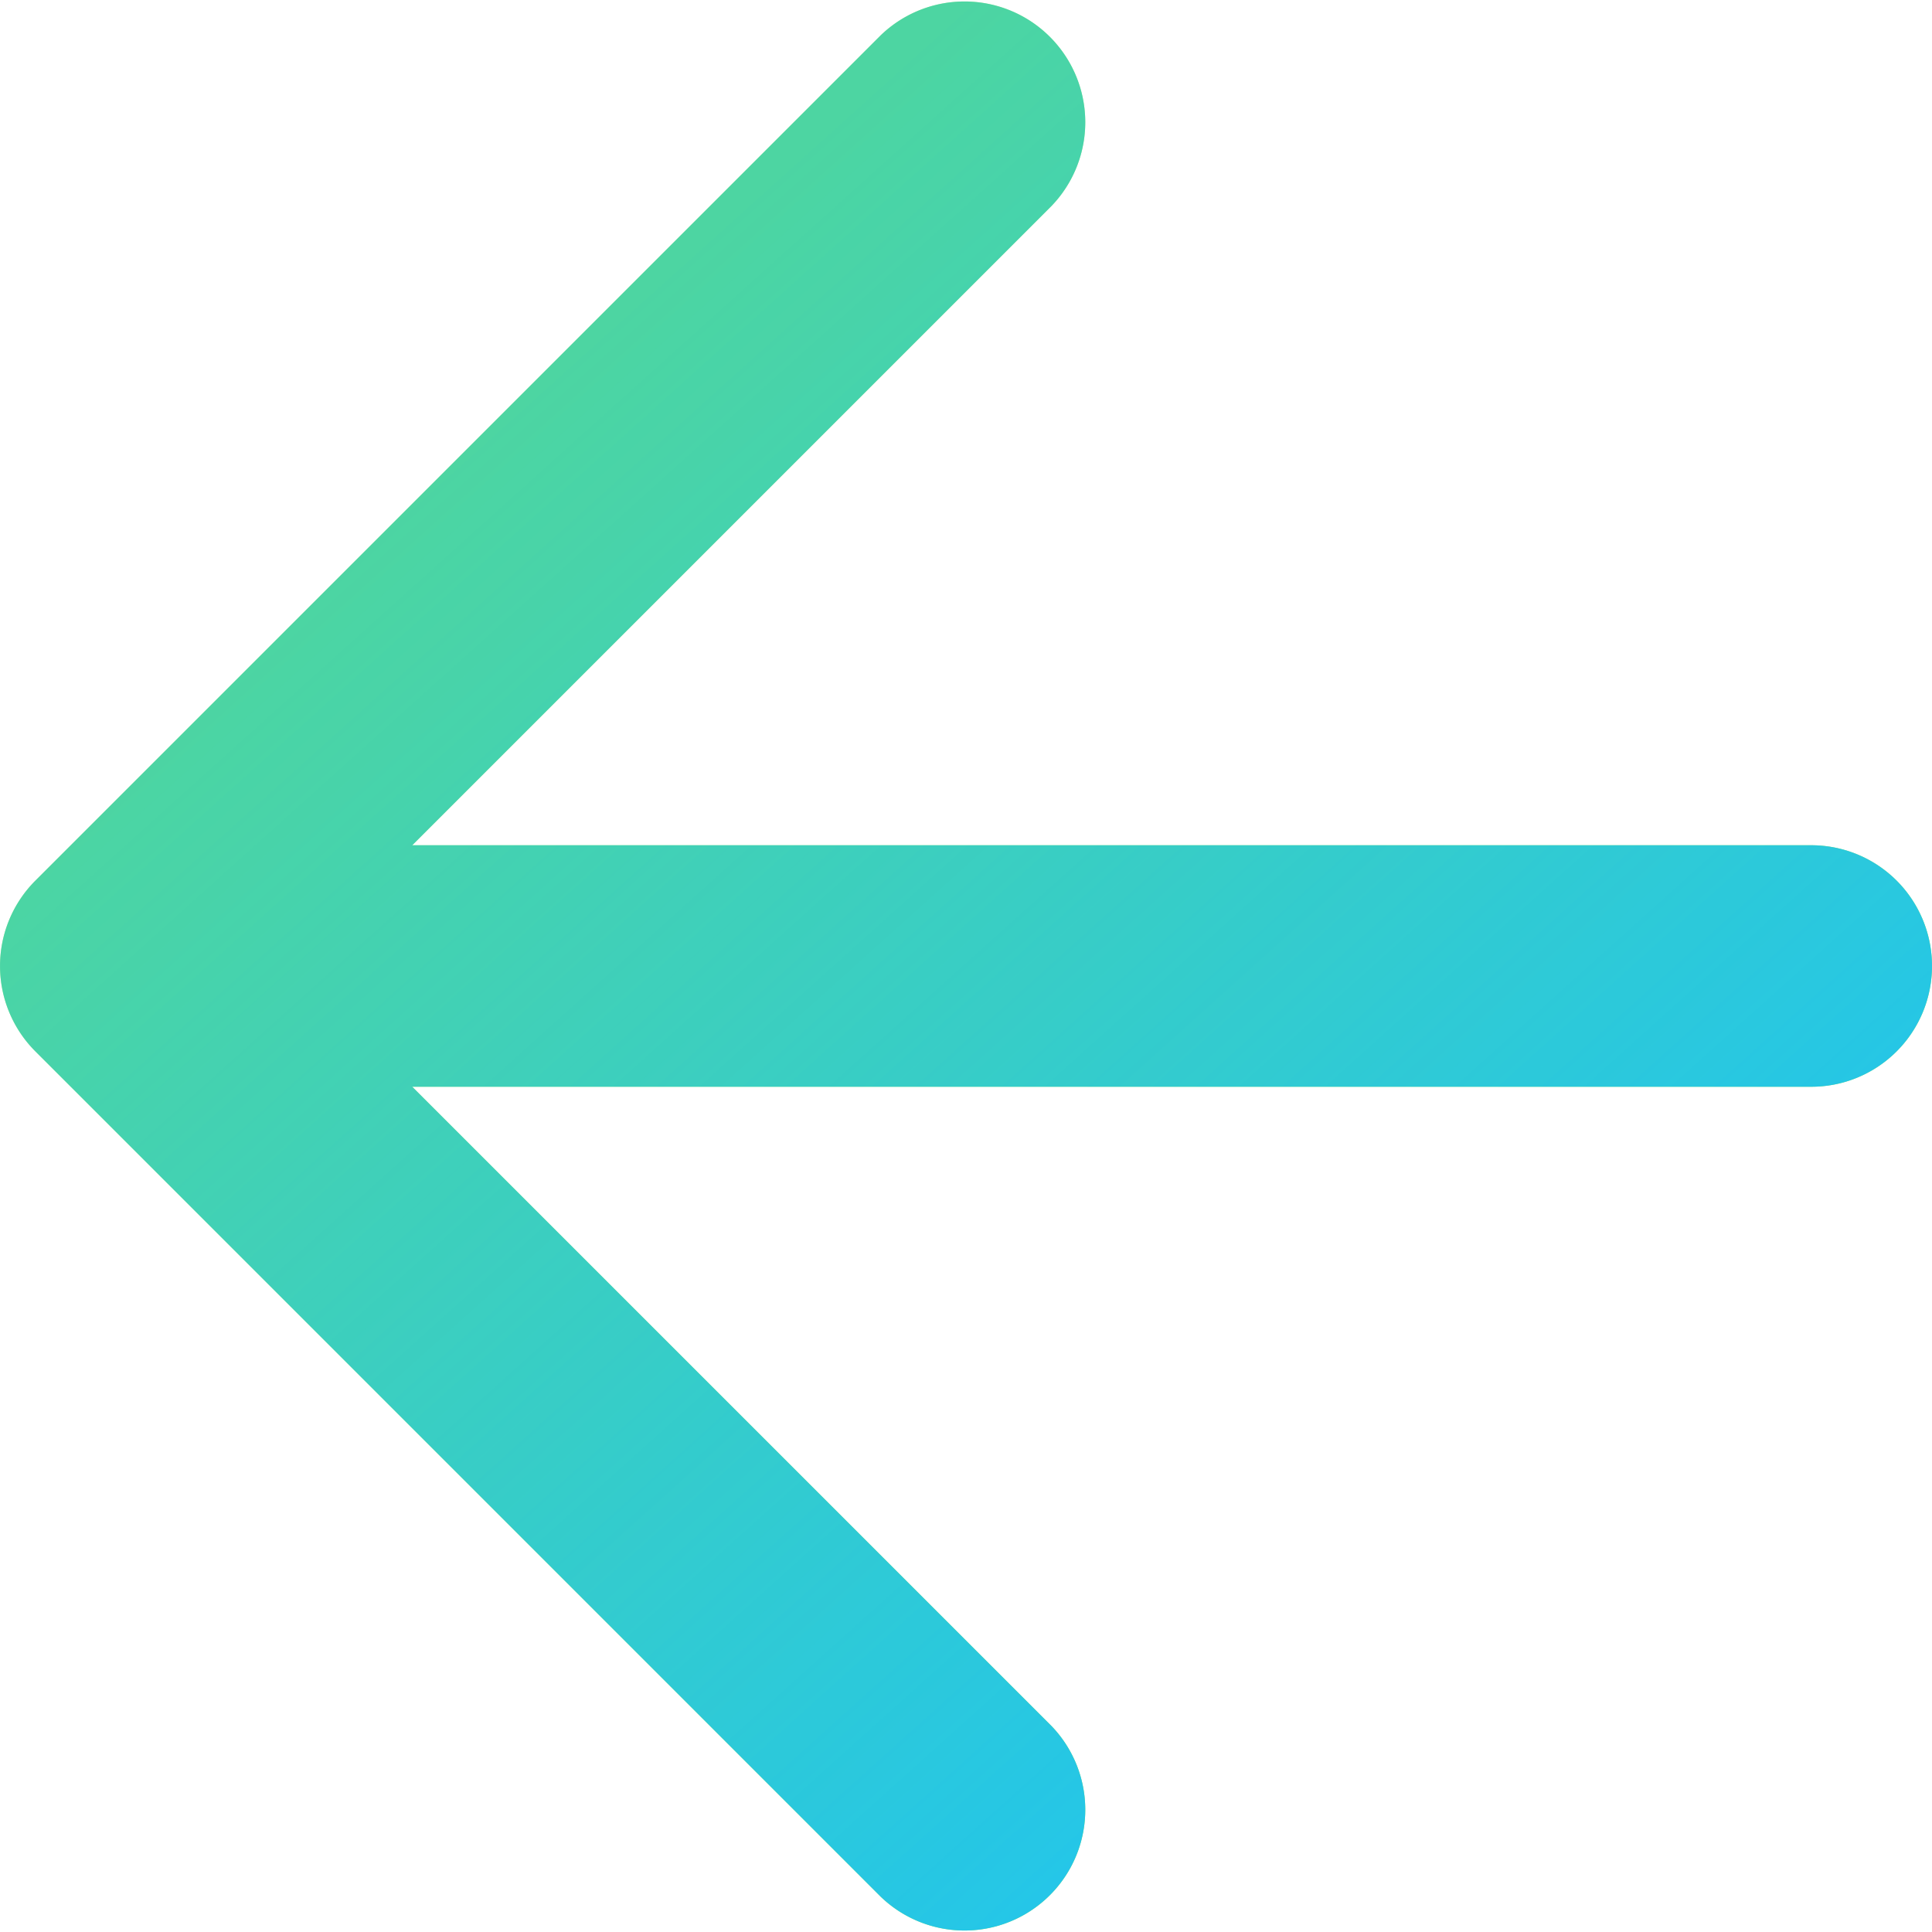<svg width="16" height="16" viewBox="0 0 16 16" fill="none" xmlns="http://www.w3.org/2000/svg"><path fill-rule="evenodd" clip-rule="evenodd" d="M7.293 15.707a1 1 0 0 0 1.414-1.414L3.414 9H15a1 1 0 1 0 0-2H3.414l5.293-5.293A1 1 0 0 0 7.293.293l-7 7a1 1 0 0 0 0 1.414l7 7z" fill="#7CE74F"/><path fill-rule="evenodd" clip-rule="evenodd" d="M7.293 15.707a1 1 0 0 0 1.414-1.414L3.414 9H15a1 1 0 1 0 0-2H3.414l5.293-5.293A1 1 0 0 0 7.293.293l-7 7a1 1 0 0 0 0 1.414l7 7z" fill="url(#a)"/><defs><linearGradient id="a" x1="18.796" y1="12" x2="7.997" gradientUnits="userSpaceOnUse"><stop stop-color="#17C1FF"/><stop offset="1" stop-color="#17C1FF" stop-opacity=".47"/></linearGradient></defs></svg>